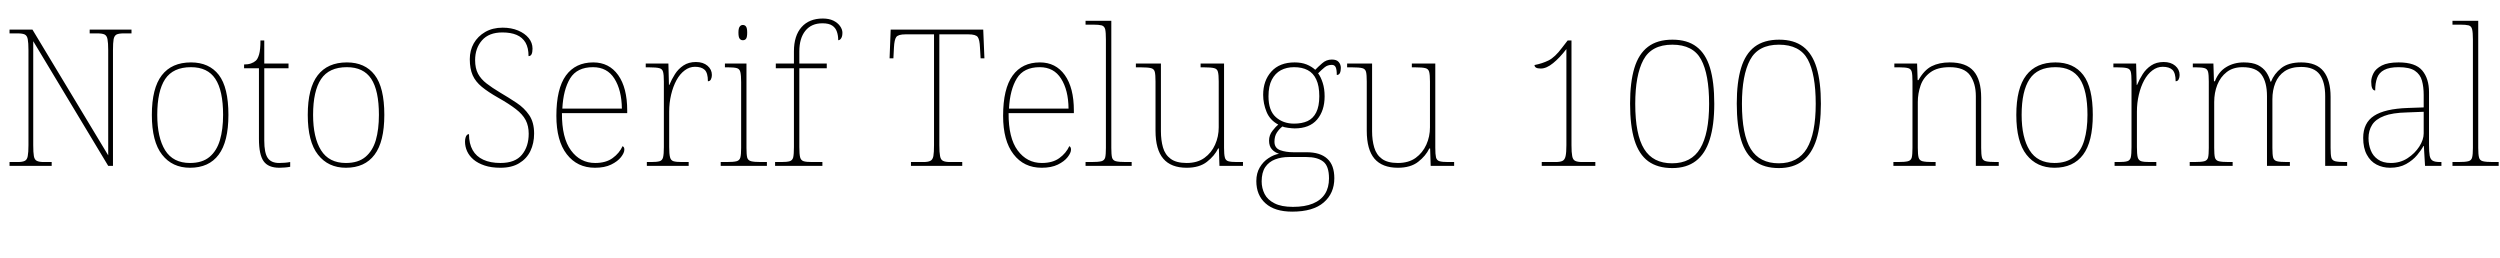 <svg xmlns="http://www.w3.org/2000/svg" xmlns:xlink="http://www.w3.org/1999/xlink" width="314.448" height="32.448"><path fill="black" d="M6.50 20.86L1.20 20.86L1.20 20.38L2.23 20.38Q2.83 20.38 3.12 20.23Q3.41 20.09 3.49 19.63Q3.58 19.18 3.58 18.26L3.58 18.26L3.58 6.31Q3.58 5.38 3.49 4.93Q3.41 4.49 3.12 4.34Q2.83 4.20 2.23 4.20L2.23 4.20L1.20 4.20L1.20 3.72L4.08 3.72L13.61 19.54L13.61 6.31Q13.61 5.38 13.52 4.93Q13.44 4.49 13.15 4.34Q12.86 4.20 12.26 4.20L12.26 4.20L11.28 4.20L11.28 3.72L16.54 3.72L16.54 4.20L15.55 4.20Q14.95 4.20 14.66 4.34Q14.38 4.49 14.29 4.93Q14.21 5.38 14.21 6.31L14.21 6.31L14.21 20.86L13.61 20.86L4.18 5.18L4.18 18.26Q4.18 19.18 4.26 19.63Q4.34 20.09 4.63 20.23Q4.92 20.38 5.52 20.38L5.52 20.38L6.50 20.38L6.50 20.86ZM23.90 21.10L23.90 21.10Q21.67 21.10 20.39 19.46Q19.10 17.83 19.10 14.45L19.10 14.45Q19.10 11.09 20.35 9.47Q21.60 7.85 24.02 7.85L24.02 7.85Q26.30 7.85 27.52 9.42Q28.73 10.99 28.73 14.45L28.73 14.45Q28.73 17.83 27.50 19.46Q26.28 21.10 23.90 21.10ZM23.90 20.50L23.90 20.50Q25.44 20.50 26.35 19.74Q27.26 18.98 27.66 17.63Q28.06 16.27 28.06 14.45L28.06 14.45Q28.06 11.38 27.08 9.91Q26.11 8.45 24.02 8.45L24.02 8.45Q21.77 8.45 20.77 9.95Q19.78 11.45 19.78 14.45L19.78 14.45Q19.78 17.30 20.77 18.90Q21.77 20.50 23.90 20.50ZM35.14 21.10L35.14 21.10Q33.74 21.10 33.16 20.28Q32.57 19.46 32.57 17.47L32.57 17.47L32.57 8.59L30.70 8.59L30.70 8.11Q31.20 8.11 31.57 7.98Q31.94 7.85 32.18 7.63L32.18 7.63Q32.42 7.42 32.59 6.84Q32.76 6.26 32.76 5.09L32.76 5.09L33.24 5.09L33.24 7.99L36.29 7.99L36.29 8.59L33.24 8.59L33.24 17.69Q33.24 19.22 33.67 19.86Q34.10 20.50 35.11 20.50L35.11 20.50Q35.52 20.50 35.82 20.47Q36.12 20.45 36.50 20.38L36.50 20.38L36.50 20.98Q36.12 21.05 35.80 21.07Q35.47 21.10 35.14 21.10ZM43.51 21.10L43.51 21.10Q41.28 21.10 40.00 19.46Q38.71 17.83 38.71 14.45L38.71 14.45Q38.71 11.09 39.96 9.47Q41.21 7.85 43.63 7.85L43.63 7.85Q45.91 7.85 47.12 9.42Q48.34 10.99 48.34 14.45L48.34 14.45Q48.34 17.83 47.11 19.46Q45.89 21.10 43.51 21.10ZM43.51 20.50L43.51 20.50Q45.05 20.50 45.96 19.74Q46.87 18.98 47.27 17.63Q47.66 16.27 47.66 14.45L47.66 14.45Q47.66 11.38 46.69 9.91Q45.72 8.45 43.63 8.45L43.63 8.45Q41.38 8.45 40.38 9.95Q39.38 11.45 39.38 14.45L39.38 14.45Q39.38 17.30 40.38 18.90Q41.38 20.50 43.51 20.50ZM62.95 21.10L62.95 21.10Q61.80 21.10 60.96 20.82Q60.12 20.54 59.57 20.08Q59.02 19.61 58.75 19.02Q58.49 18.43 58.49 17.83L58.49 17.83Q58.49 17.54 58.55 17.33Q58.61 17.11 58.72 16.99Q58.82 16.87 58.99 16.87L58.99 16.87Q58.99 18.07 59.45 18.88Q59.90 19.68 60.79 20.09Q61.68 20.50 62.95 20.50L62.95 20.50Q64.80 20.50 65.65 19.46Q66.50 18.43 66.50 16.82L66.50 16.82Q66.50 15.84 66.12 15.11Q65.74 14.38 64.88 13.72Q64.03 13.06 62.66 12.29L62.66 12.29Q61.39 11.57 60.60 10.92Q59.81 10.27 59.45 9.46Q59.09 8.64 59.09 7.44L59.09 7.44Q59.09 6.34 59.59 5.45Q60.10 4.56 61.03 4.02Q61.97 3.48 63.22 3.48L63.22 3.48Q64.32 3.48 65.17 3.84Q66.02 4.20 66.50 4.79Q66.98 5.38 66.98 6.12L66.98 6.12Q66.98 6.58 66.86 6.82Q66.74 7.06 66.48 7.06L66.48 7.06Q66.48 6.02 66.10 5.36Q65.71 4.70 64.98 4.39Q64.25 4.08 63.19 4.08L63.19 4.08Q61.49 4.08 60.62 5.08Q59.76 6.07 59.76 7.56L59.76 7.56Q59.76 8.59 60.13 9.28Q60.50 9.96 61.20 10.50Q61.90 11.04 62.90 11.64L62.90 11.64Q64.01 12.29 64.98 12.94Q65.95 13.58 66.56 14.48Q67.18 15.38 67.18 16.80L67.18 16.80Q67.18 18.02 66.71 19.00Q66.24 19.97 65.30 20.53Q64.37 21.10 62.95 21.10ZM74.83 21.10L74.83 21.10Q72.60 21.10 71.29 19.40Q69.98 17.71 69.98 14.57L69.98 14.57Q69.98 11.16 71.18 9.50Q72.38 7.85 74.62 7.85L74.62 7.85Q76.61 7.85 77.75 9.44Q78.89 11.04 78.89 13.90L78.89 13.90L78.89 14.23L70.68 14.23Q70.66 17.35 71.82 18.92Q72.98 20.50 74.86 20.50L74.86 20.50Q76.22 20.50 77.06 19.88Q77.90 19.27 78.31 18.38L78.31 18.38Q78.43 18.46 78.48 18.55Q78.53 18.65 78.53 18.82L78.53 18.82Q78.53 19.22 78.11 19.76Q77.69 20.30 76.87 20.70Q76.06 21.10 74.83 21.10ZM70.73 13.66L78.22 13.66Q78.19 11.33 77.28 9.89Q76.37 8.45 74.59 8.45L74.59 8.45Q72.58 8.45 71.71 9.86Q70.85 11.28 70.73 13.66L70.73 13.66ZM86.62 20.86L81.36 20.86L81.36 20.38L81.89 20.38Q82.61 20.38 82.96 20.28Q83.30 20.18 83.40 19.79Q83.50 19.39 83.50 18.50L83.50 18.50L83.50 10.25Q83.50 9.41 83.40 9.04Q83.30 8.66 82.92 8.57Q82.54 8.47 81.65 8.47L81.65 8.47L81.22 8.47L81.22 7.99L84.07 7.99L84.14 10.68L84.19 10.68Q84.48 9.98 84.90 9.32Q85.32 8.66 85.97 8.23Q86.62 7.80 87.53 7.80L87.53 7.80Q88.44 7.80 88.99 8.27Q89.54 8.74 89.54 9.43L89.54 9.43Q89.54 9.74 89.42 9.98Q89.30 10.22 89.04 10.22L89.04 10.22Q89.04 9.17 88.63 8.78Q88.22 8.40 87.41 8.40L87.41 8.40Q86.71 8.40 86.11 8.86Q85.51 9.31 85.08 10.10Q84.65 10.90 84.41 11.92Q84.17 12.94 84.17 14.04L84.17 14.04L84.17 18.50Q84.17 19.39 84.28 19.79Q84.38 20.18 84.72 20.28Q85.06 20.38 85.78 20.38L85.78 20.38L86.62 20.38L86.62 20.86ZM96.46 20.86L90.65 20.86L90.65 20.38L91.37 20.38Q92.26 20.38 92.64 20.28Q93.02 20.18 93.12 19.81Q93.22 19.44 93.22 18.60L93.22 18.60L93.22 10.34Q93.22 9.46 93.12 9.06Q93.02 8.66 92.68 8.57Q92.33 8.47 91.61 8.47L91.61 8.47L91.18 8.47L91.18 7.99L93.89 7.99L93.89 18.60Q93.89 19.44 93.98 19.81Q94.08 20.18 94.48 20.28Q94.87 20.38 95.74 20.38L95.74 20.38L96.46 20.38L96.46 20.86ZM93.43 5.06L93.43 5.06Q93.19 5.06 93.04 4.87Q92.88 4.68 92.88 4.10L92.88 4.10Q92.88 3.55 93.04 3.35Q93.19 3.14 93.43 3.14L93.43 3.14Q93.70 3.14 93.84 3.35Q93.98 3.55 93.98 4.10L93.98 4.10Q93.98 4.68 93.84 4.87Q93.70 5.06 93.43 5.06ZM103.44 20.86L97.49 20.86L97.49 20.38L98.26 20.38Q98.98 20.38 99.32 20.28Q99.67 20.18 99.77 19.79Q99.86 19.39 99.86 18.50L99.86 18.50L99.86 8.59L97.58 8.59L97.58 7.99L99.86 7.99L99.86 6.46Q99.86 4.49 100.82 3.41Q101.78 2.33 103.49 2.33L103.49 2.33Q104.26 2.33 104.81 2.59Q105.36 2.86 105.66 3.28Q105.96 3.70 105.96 4.13L105.96 4.13Q105.96 4.44 105.88 4.66Q105.79 4.87 105.67 4.97Q105.55 5.06 105.43 5.06L105.43 5.06Q105.43 4.46 105.26 3.98Q105.10 3.50 104.68 3.22Q104.26 2.93 103.44 2.93L103.44 2.93Q102.05 2.93 101.29 3.88Q100.54 4.82 100.54 6.46L100.54 6.46L100.54 7.99L103.99 7.99L103.99 8.59L100.54 8.59L100.54 18.50Q100.54 19.39 100.64 19.79Q100.75 20.18 101.09 20.28Q101.42 20.38 102.14 20.38L102.14 20.38L103.44 20.38L103.44 20.86ZM121.03 20.86L114.58 20.86L114.58 20.38L116.14 20.38Q116.74 20.38 117.02 20.23Q117.31 20.09 117.40 19.63Q117.48 19.18 117.48 18.26L117.48 18.26L117.48 4.32L113.90 4.32Q112.97 4.32 112.73 4.66Q112.49 4.99 112.44 5.98L112.44 5.98L112.37 7.34L111.89 7.34L112.03 3.72L123.67 3.72L123.82 7.34L123.34 7.34L123.26 5.98Q123.22 4.99 122.98 4.66Q122.74 4.32 121.80 4.32L121.80 4.32L118.15 4.32L118.15 18.26Q118.15 19.18 118.24 19.63Q118.32 20.09 118.61 20.23Q118.90 20.38 119.50 20.38L119.50 20.38L121.03 20.38L121.03 20.86ZM131.02 21.10L131.02 21.10Q128.78 21.10 127.48 19.40Q126.17 17.71 126.17 14.57L126.17 14.57Q126.17 11.16 127.37 9.50Q128.57 7.85 130.80 7.85L130.80 7.85Q132.79 7.85 133.93 9.44Q135.07 11.04 135.07 13.90L135.07 13.90L135.07 14.23L126.86 14.23Q126.84 17.35 128.00 18.92Q129.17 20.50 131.04 20.50L131.04 20.50Q132.41 20.50 133.25 19.88Q134.09 19.27 134.50 18.38L134.50 18.38Q134.62 18.46 134.66 18.55Q134.71 18.65 134.71 18.82L134.71 18.82Q134.71 19.22 134.29 19.76Q133.87 20.30 133.06 20.70Q132.24 21.10 131.02 21.10ZM126.91 13.66L134.40 13.66Q134.38 11.33 133.46 9.89Q132.55 8.45 130.78 8.45L130.78 8.45Q128.76 8.45 127.90 9.86Q127.03 11.28 126.91 13.66L126.91 13.66ZM142.34 20.86L136.54 20.86L136.54 20.38L137.26 20.38Q138.14 20.38 138.53 20.28Q138.91 20.18 139.01 19.81Q139.10 19.44 139.10 18.60L139.10 18.60L139.10 4.97Q139.10 4.08 139.01 3.68Q138.91 3.29 138.56 3.19Q138.22 3.10 137.50 3.10L137.50 3.10L136.54 3.10L136.54 2.62L139.78 2.62L139.78 18.60Q139.78 19.44 139.87 19.81Q139.97 20.18 140.36 20.28Q140.76 20.38 141.62 20.38L141.62 20.38L142.34 20.38L142.34 20.86ZM149.26 21.10L149.26 21.10Q147.29 21.10 146.32 19.96Q145.34 18.82 145.34 16.44L145.34 16.44L145.34 10.25Q145.34 9.41 145.25 9.04Q145.15 8.66 144.77 8.57Q144.38 8.47 143.50 8.47L143.50 8.47L142.87 8.47L142.87 7.99L146.02 7.99L146.02 16.51Q146.02 17.64 146.28 18.55Q146.54 19.46 147.25 19.98Q147.96 20.50 149.26 20.50L149.26 20.50Q150.60 20.50 151.49 19.86Q152.38 19.22 152.83 18.20Q153.29 17.18 153.29 16.01L153.29 16.01L153.29 10.25Q153.29 9.41 153.19 9.04Q153.10 8.66 152.71 8.57Q152.33 8.47 151.44 8.47L151.44 8.47L151.01 8.47L151.01 7.99L153.96 7.99L153.96 18.60Q153.96 19.42 154.06 19.80Q154.15 20.18 154.50 20.28Q154.85 20.38 155.57 20.38L155.57 20.38L156.34 20.38L156.34 20.86L153.38 20.86L153.31 18.67L153.22 18.67Q152.76 19.61 151.81 20.35Q150.86 21.10 149.26 21.10ZM162.53 26.62L162.53 26.62Q160.34 26.62 159.18 25.58Q158.02 24.55 158.02 22.78L158.02 22.78Q158.02 21.79 158.45 21.06Q158.88 20.33 159.54 19.90Q160.20 19.46 160.87 19.34L160.87 19.34Q160.34 19.18 159.98 18.78Q159.62 18.38 159.62 17.69L159.62 17.69Q159.62 16.99 160.06 16.44Q160.49 15.89 160.78 15.67L160.78 15.67Q159.74 15.12 159.31 14.08Q158.88 13.03 158.88 11.93L158.88 11.93Q158.88 10.15 159.91 9.00Q160.94 7.85 162.84 7.85L162.84 7.85Q163.70 7.85 164.35 8.11Q165 8.38 165.43 8.78L165.43 8.78Q165.77 8.42 166.30 7.96Q166.82 7.49 167.52 7.49L167.52 7.49Q168.12 7.49 168.38 7.80Q168.65 8.11 168.65 8.54L168.65 8.54Q168.65 8.95 168.53 9.19Q168.41 9.43 168.14 9.43L168.14 9.43Q168.14 8.74 168 8.45Q167.86 8.16 167.52 8.16L167.52 8.16Q166.99 8.16 166.62 8.46Q166.25 8.76 165.79 9.22L165.79 9.22Q166.13 9.67 166.37 10.42Q166.61 11.16 166.61 12.12L166.61 12.12Q166.61 13.92 165.66 15.04Q164.71 16.15 162.84 16.15L162.84 16.15Q162.55 16.15 162.02 16.08Q161.50 16.01 161.30 15.91L161.30 15.91Q160.90 16.22 160.60 16.68Q160.30 17.14 160.30 17.83L160.30 17.83Q160.30 18.62 161.02 18.89Q161.74 19.15 162.70 19.15L162.70 19.15L164.35 19.15Q166.06 19.15 166.94 19.96Q167.83 20.76 167.83 22.42L167.83 22.42Q167.83 24.31 166.50 25.46Q165.17 26.62 162.53 26.62ZM162.62 26.02L162.62 26.02Q164.14 26.02 165.14 25.60Q166.15 25.18 166.66 24.38Q167.16 23.59 167.16 22.44L167.16 22.44Q167.16 20.88 166.43 20.32Q165.70 19.75 164.30 19.75L164.30 19.75L162.12 19.75Q161.16 19.75 160.38 20.05Q159.60 20.35 159.14 21.02Q158.69 21.70 158.69 22.82L158.69 22.82Q158.69 23.66 159.06 24.40Q159.43 25.13 160.30 25.57Q161.16 26.02 162.62 26.02ZM162.77 15.55L162.77 15.55Q163.75 15.55 164.46 15.23Q165.17 14.90 165.55 14.14Q165.94 13.37 165.94 12.10L165.94 12.10Q165.94 10.80 165.56 10.00Q165.19 9.19 164.48 8.82Q163.78 8.45 162.77 8.45L162.77 8.45Q161.83 8.45 161.11 8.83Q160.39 9.22 159.97 10.02Q159.55 10.82 159.55 12.12L159.55 12.12Q159.55 13.90 160.46 14.72Q161.38 15.55 162.77 15.55ZM175.82 21.10L175.82 21.10Q173.86 21.10 172.88 19.96Q171.91 18.82 171.91 16.44L171.91 16.44L171.91 10.25Q171.91 9.41 171.82 9.04Q171.72 8.66 171.34 8.57Q170.95 8.47 170.06 8.47L170.06 8.47L169.44 8.47L169.44 7.99L172.58 7.99L172.58 16.51Q172.58 17.64 172.85 18.55Q173.11 19.46 173.82 19.98Q174.53 20.50 175.82 20.50L175.82 20.50Q177.17 20.50 178.06 19.86Q178.94 19.22 179.40 18.20Q179.86 17.18 179.86 16.01L179.86 16.01L179.86 10.25Q179.86 9.41 179.76 9.04Q179.66 8.66 179.28 8.57Q178.90 8.47 178.01 8.47L178.01 8.47L177.58 8.47L177.58 7.99L180.53 7.99L180.53 18.60Q180.53 19.42 180.62 19.80Q180.72 20.18 181.07 20.28Q181.42 20.38 182.14 20.38L182.14 20.38L182.90 20.38L182.90 20.86L179.95 20.86L179.88 18.67L179.78 18.67Q179.33 19.61 178.38 20.35Q177.43 21.10 175.82 21.10ZM200.66 20.86L193.92 20.86L193.92 20.38L195.65 20.38Q196.25 20.38 196.54 20.23Q196.82 20.09 196.92 19.63Q197.02 19.18 197.02 18.26L197.02 18.26L197.02 6.17Q196.18 7.27 195.35 7.94Q194.52 8.62 193.80 8.62L193.80 8.62Q193.37 8.62 193.19 8.50Q193.01 8.38 193.01 8.18L193.01 8.18Q193.99 7.99 194.78 7.60Q195.58 7.20 196.46 6.02L196.46 6.02L197.18 5.09L197.66 5.09L197.66 18.26Q197.66 19.18 197.75 19.63Q197.83 20.09 198.12 20.23Q198.41 20.38 199.01 20.38L199.01 20.38L200.66 20.38L200.66 20.86ZM210.34 21.14L210.34 21.14Q208.49 21.14 207.31 20.28Q206.14 19.42 205.58 17.62Q205.03 15.82 205.03 13.03L205.03 13.03Q205.03 10.34 205.57 8.56Q206.11 6.77 207.29 5.88Q208.46 4.99 210.36 4.99L210.36 4.99Q212.23 4.99 213.38 5.87Q214.54 6.74 215.08 8.52Q215.62 10.30 215.62 13.06L215.62 13.06Q215.62 15.74 215.05 17.54Q214.49 19.34 213.31 20.24Q212.14 21.14 210.34 21.14ZM210.31 20.54L210.31 20.54Q212.74 20.54 213.85 18.67Q214.97 16.80 214.97 13.06L214.97 13.06Q214.97 9.34 213.96 7.48Q212.95 5.62 210.34 5.62L210.34 5.62Q207.72 5.62 206.70 7.54Q205.68 9.46 205.68 13.06L205.68 13.06Q205.68 16.94 206.80 18.74Q207.91 20.54 210.31 20.54ZM223.75 21.14L223.75 21.14Q221.90 21.14 220.73 20.28Q219.55 19.42 219 17.62Q218.45 15.82 218.45 13.03L218.45 13.03Q218.45 10.34 218.99 8.56Q219.53 6.77 220.70 5.88Q221.88 4.99 223.78 4.99L223.78 4.99Q225.65 4.99 226.80 5.87Q227.95 6.74 228.49 8.52Q229.03 10.30 229.03 13.06L229.03 13.06Q229.03 15.74 228.47 17.54Q227.90 19.34 226.73 20.24Q225.55 21.14 223.75 21.14ZM223.73 20.54L223.73 20.54Q226.15 20.54 227.27 18.67Q228.38 16.80 228.38 13.06L228.38 13.06Q228.38 9.34 227.38 7.48Q226.37 5.62 223.75 5.62L223.75 5.62Q221.14 5.62 220.12 7.54Q219.10 9.46 219.10 13.06L219.10 13.06Q219.10 16.94 220.21 18.74Q221.33 20.54 223.73 20.54ZM243.46 20.86L238.15 20.86L238.15 20.38L238.70 20.38Q239.59 20.38 239.98 20.28Q240.36 20.18 240.46 19.81Q240.55 19.44 240.55 18.60L240.55 18.60L240.55 10.25Q240.55 9.41 240.46 9.04Q240.36 8.66 240.01 8.57Q239.66 8.47 238.94 8.47L238.94 8.47L238.27 8.47L238.27 7.99L241.13 7.99L241.20 10.08L241.30 10.08Q242.02 8.81 242.96 8.33Q243.91 7.85 245.23 7.85L245.23 7.85Q247.30 7.85 248.24 8.94Q249.19 10.03 249.19 12.29L249.19 12.29L249.19 18.60Q249.19 19.44 249.29 19.81Q249.38 20.18 249.78 20.28Q250.18 20.38 251.04 20.38L251.04 20.38L251.40 20.38L251.40 20.86L248.52 20.86L248.52 12.10Q248.52 10.49 247.79 9.47Q247.06 8.45 245.23 8.45L245.23 8.45Q243.67 8.45 242.80 9.10Q241.92 9.74 241.57 10.75Q241.22 11.76 241.22 12.84L241.22 12.84L241.22 18.60Q241.22 19.44 241.32 19.81Q241.42 20.18 241.81 20.28Q242.21 20.38 243.07 20.38L243.07 20.38L243.46 20.38L243.46 20.86ZM258.41 21.10L258.41 21.10Q256.18 21.10 254.89 19.46Q253.61 17.83 253.61 14.45L253.61 14.45Q253.61 11.09 254.86 9.47Q256.10 7.85 258.53 7.85L258.53 7.85Q260.81 7.85 262.02 9.42Q263.23 10.99 263.23 14.45L263.23 14.45Q263.23 17.83 262.01 19.46Q260.78 21.10 258.41 21.10ZM258.41 20.50L258.41 20.50Q259.94 20.50 260.86 19.74Q261.77 18.98 262.16 17.63Q262.56 16.27 262.56 14.45L262.56 14.45Q262.56 11.38 261.59 9.91Q260.62 8.45 258.53 8.45L258.53 8.45Q256.27 8.45 255.28 9.95Q254.28 11.45 254.28 14.45L254.28 14.45Q254.28 17.30 255.28 18.90Q256.27 20.50 258.41 20.50ZM271.22 20.86L265.97 20.86L265.97 20.38L266.50 20.38Q267.22 20.38 267.56 20.28Q267.91 20.18 268.01 19.79Q268.10 19.39 268.10 18.50L268.10 18.50L268.10 10.25Q268.10 9.41 268.01 9.04Q267.91 8.66 267.53 8.57Q267.14 8.47 266.26 8.47L266.26 8.47L265.82 8.47L265.82 7.99L268.68 7.99L268.75 10.68L268.80 10.68Q269.09 9.98 269.51 9.32Q269.93 8.66 270.58 8.23Q271.22 7.80 272.14 7.80L272.14 7.80Q273.05 7.80 273.60 8.27Q274.15 8.74 274.15 9.43L274.15 9.43Q274.15 9.74 274.03 9.98Q273.91 10.22 273.65 10.22L273.65 10.22Q273.65 9.17 273.24 8.78Q272.83 8.40 272.02 8.40L272.02 8.40Q271.32 8.40 270.72 8.86Q270.12 9.31 269.69 10.10Q269.26 10.90 269.02 11.92Q268.78 12.94 268.78 14.04L268.78 14.04L268.78 18.50Q268.78 19.39 268.88 19.79Q268.99 20.18 269.33 20.28Q269.66 20.38 270.38 20.38L270.38 20.38L271.22 20.38L271.22 20.86ZM280.82 20.86L275.42 20.86L275.42 20.38L275.98 20.38Q276.86 20.38 277.25 20.28Q277.63 20.18 277.73 19.81Q277.82 19.44 277.82 18.60L277.82 18.60L277.82 10.25Q277.82 9.41 277.73 9.04Q277.63 8.66 277.28 8.57Q276.94 8.47 276.22 8.47L276.22 8.47L275.81 8.47L275.81 7.99L278.40 7.99L278.47 10.22L278.59 10.22Q279.05 9.02 280.01 8.44Q280.97 7.85 282.22 7.85L282.22 7.85Q283.32 7.85 283.99 8.18Q284.66 8.52 285.04 9.07Q285.41 9.62 285.58 10.27L285.58 10.27L285.65 10.27Q286.03 9.29 286.93 8.57Q287.83 7.85 289.44 7.85L289.44 7.85Q291.36 7.85 292.25 8.96Q293.14 10.08 293.14 12.19L293.14 12.19L293.14 18.60Q293.14 19.44 293.23 19.81Q293.33 20.18 293.72 20.28Q294.12 20.38 294.98 20.38L294.98 20.38L295.22 20.38L295.22 20.86L292.46 20.86L292.46 12.10Q292.46 10.32 291.77 9.37Q291.07 8.42 289.44 8.42L289.44 8.42Q288.17 8.42 287.36 8.96Q286.56 9.50 286.19 10.43Q285.82 11.35 285.82 12.48L285.82 12.48L285.82 18.60Q285.82 19.44 285.91 19.81Q286.01 20.18 286.39 20.28Q286.78 20.38 287.66 20.38L287.66 20.38L288.02 20.38L288.02 20.86L285.14 20.86L285.14 12.10Q285.14 10.34 284.46 9.40Q283.78 8.45 282.07 8.45L282.07 8.45Q280.87 8.45 280.08 9.06Q279.29 9.67 278.89 10.67Q278.50 11.66 278.50 12.84L278.50 12.84L278.50 18.60Q278.50 19.44 278.59 19.81Q278.69 20.18 279.08 20.28Q279.48 20.38 280.34 20.38L280.34 20.38L280.82 20.38L280.82 20.86ZM300.62 21.10L300.62 21.10Q299.69 21.10 298.92 20.70Q298.15 20.30 297.70 19.46Q297.24 18.62 297.24 17.35L297.24 17.35Q297.24 15.46 298.60 14.57Q299.95 13.68 302.86 13.58L302.86 13.58L304.85 13.51L304.85 11.95Q304.85 10.92 304.63 10.14Q304.42 9.36 303.74 8.90Q303.07 8.45 301.70 8.45L301.70 8.45Q300.53 8.45 299.88 8.80Q299.23 9.14 298.99 9.80Q298.75 10.46 298.75 11.38L298.75 11.38Q298.51 11.38 298.38 11.11Q298.25 10.85 298.25 10.27L298.25 10.27Q298.25 9.77 298.54 9.20Q298.82 8.64 299.58 8.24Q300.34 7.85 301.70 7.85L301.70 7.85Q303.82 7.85 304.67 8.87Q305.52 9.89 305.52 11.59L305.52 11.59L305.52 18.22Q305.52 19.10 305.60 19.57Q305.69 20.04 305.98 20.21Q306.26 20.38 306.91 20.38L306.91 20.38L307.08 20.38L307.08 20.86L305.02 20.86L304.87 18.36L304.82 18.36Q304.56 18.86 304.02 19.51Q303.48 20.16 302.64 20.63Q301.80 21.10 300.62 21.10ZM300.72 20.50L300.72 20.50Q301.90 20.50 302.82 19.90Q303.74 19.30 304.30 18.43Q304.85 17.57 304.85 16.78L304.85 16.78L304.85 14.06L302.78 14.14Q300.91 14.18 299.86 14.59Q298.80 15.00 298.36 15.71Q297.91 16.42 297.91 17.38L297.91 17.38Q297.91 18.19 298.19 18.90Q298.46 19.61 299.09 20.05Q299.71 20.50 300.72 20.50ZM314.28 20.86L308.47 20.86L308.47 20.38L309.19 20.38Q310.08 20.38 310.46 20.28Q310.85 20.18 310.94 19.81Q311.04 19.44 311.04 18.60L311.04 18.60L311.04 4.97Q311.04 4.08 310.94 3.68Q310.85 3.29 310.50 3.19Q310.15 3.10 309.43 3.10L309.43 3.10L308.47 3.10L308.47 2.62L311.71 2.62L311.71 18.60Q311.71 19.44 311.81 19.81Q311.90 20.18 312.30 20.28Q312.70 20.38 313.56 20.38L313.56 20.38L314.28 20.38L314.28 20.86Z"/></svg>